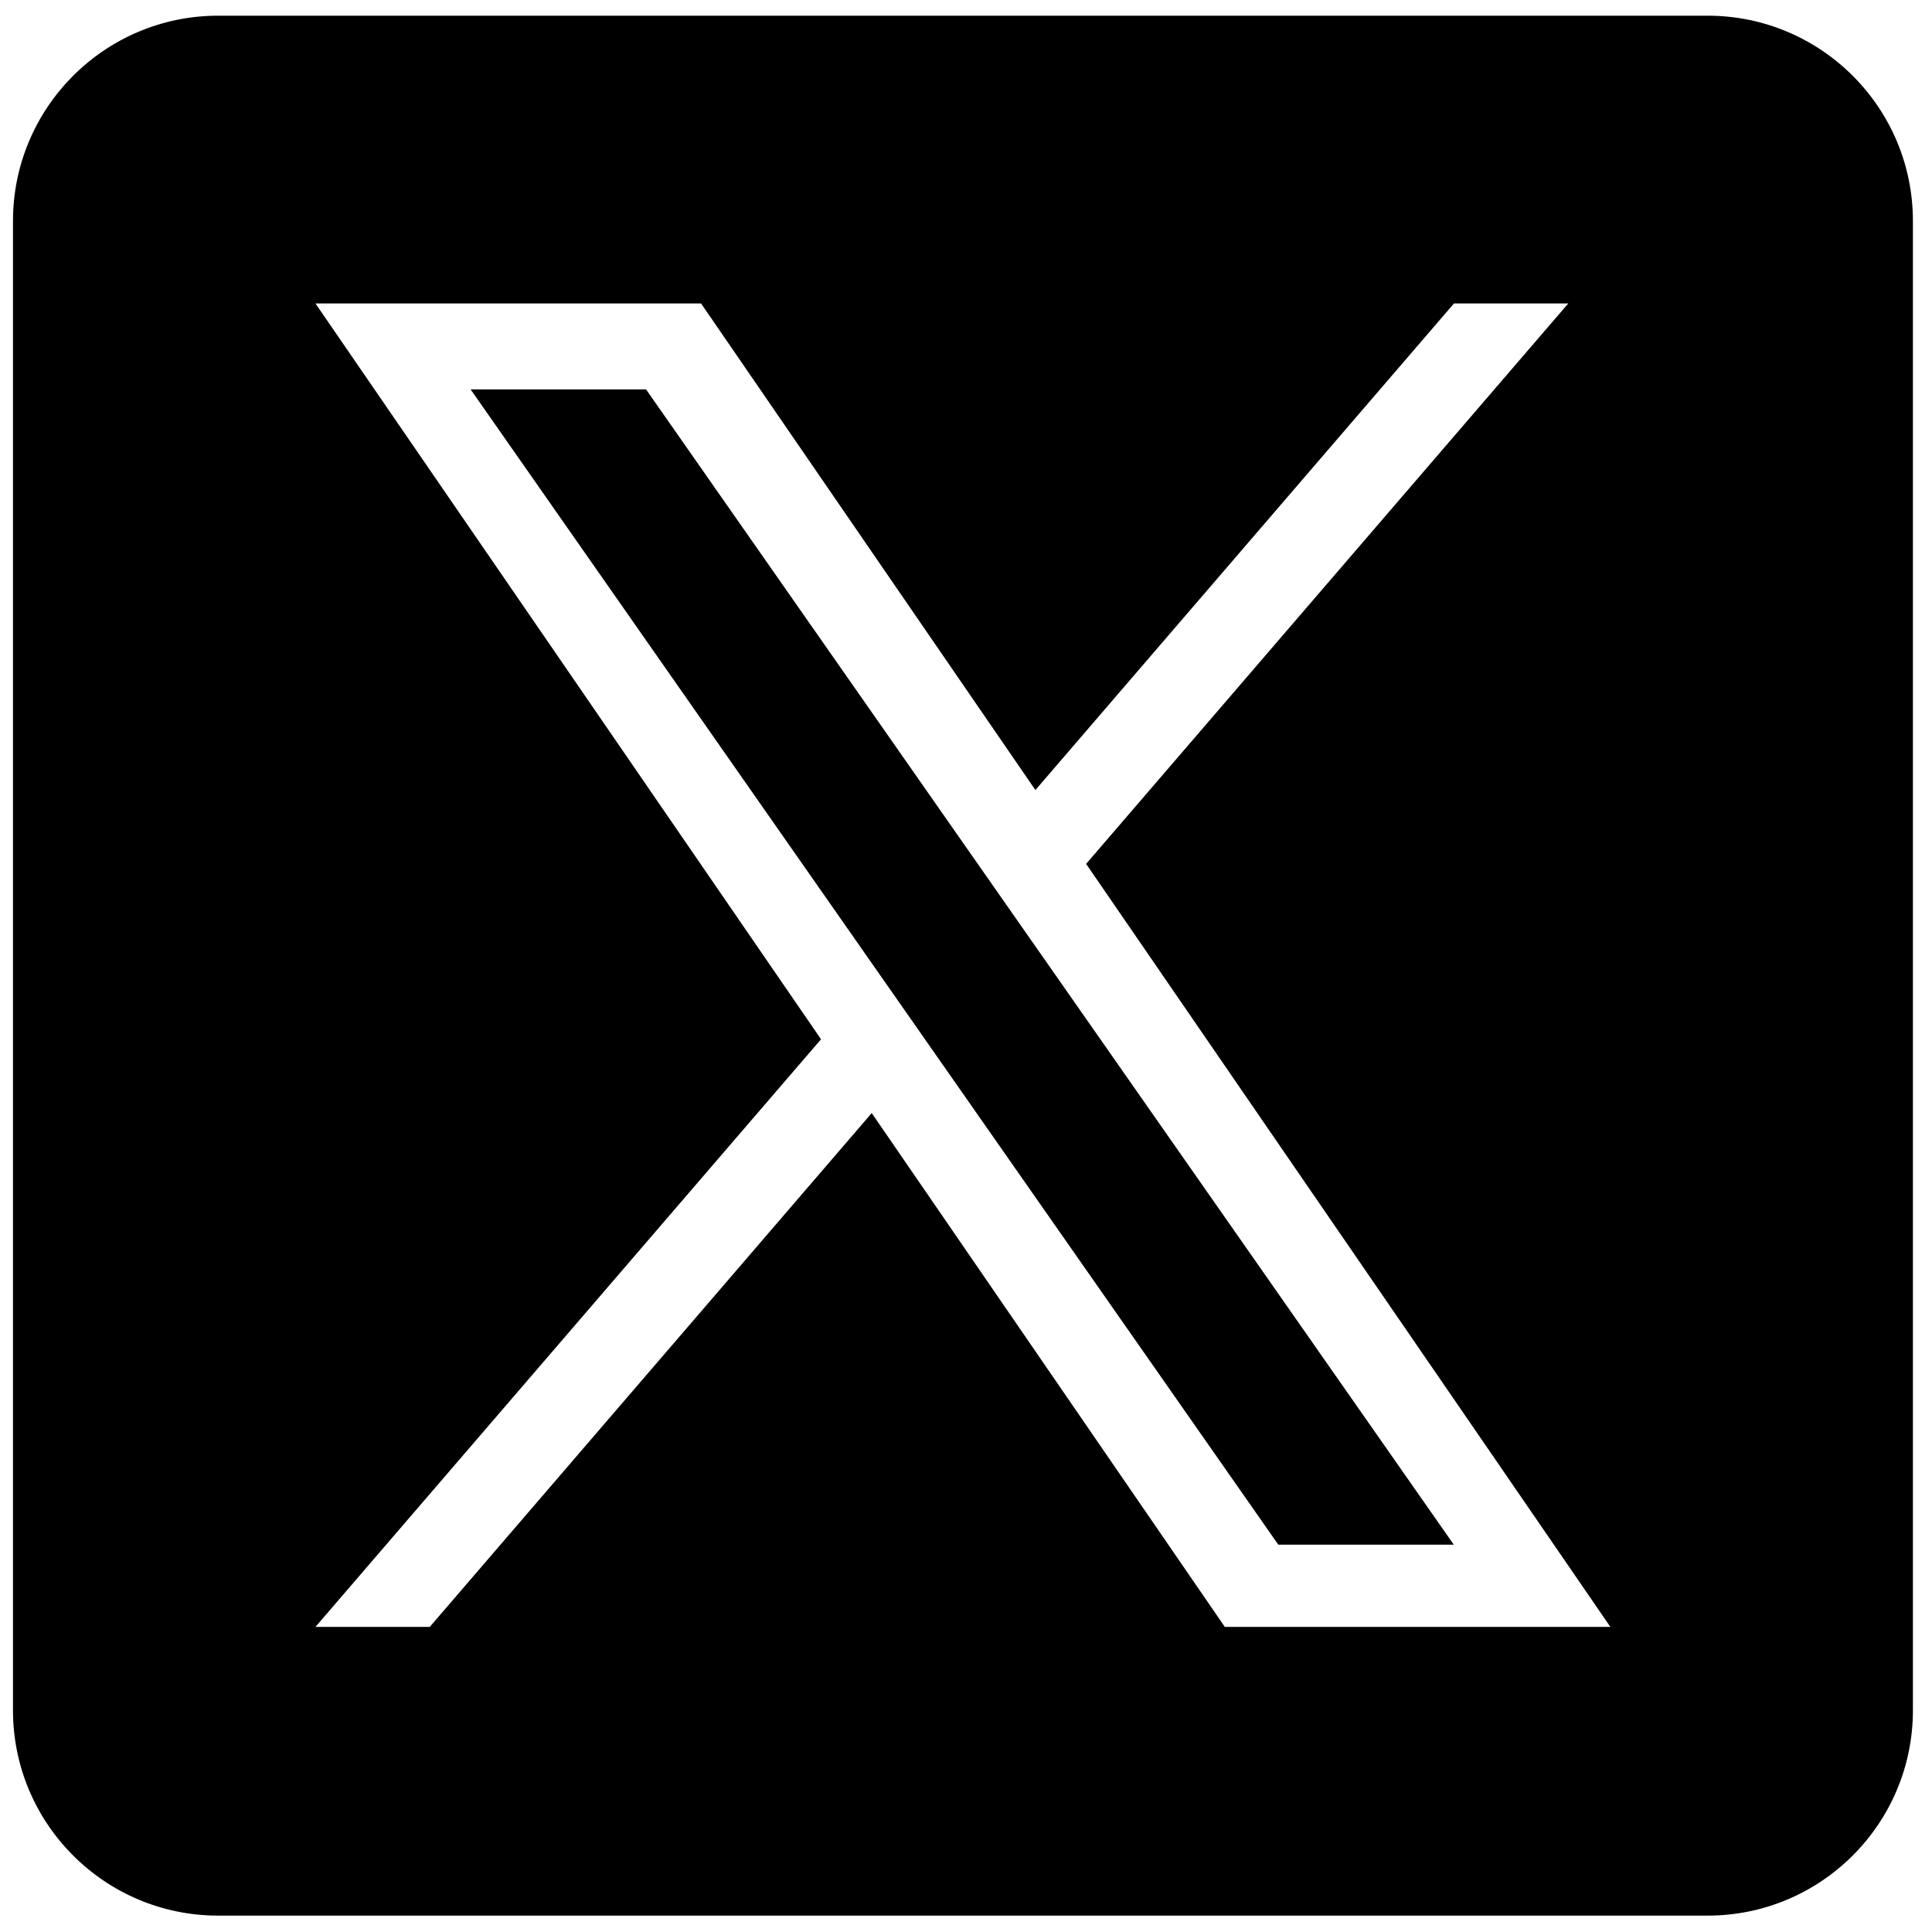 <svg width="25" height="25" viewBox="0 0 25 25" fill="none" xmlns="http://www.w3.org/2000/svg">
<path d="M13.279 12.075L18.812 19.988H16.541L12.027 13.531V13.531L11.364 12.583L6.09 5.039H8.36L12.616 11.127L13.279 12.075Z" fill="black"/>
<path d="M22.096 0.203H2.824C1.357 0.203 0.168 1.392 0.168 2.86V22.131C0.168 23.599 1.357 24.788 2.824 24.788H22.096C23.563 24.788 24.753 23.599 24.753 22.131V2.86C24.753 1.392 23.563 0.203 22.096 0.203ZM15.849 21.052L11.28 14.403L5.561 21.052H4.082L10.624 13.448L4.082 3.927H9.072L13.398 10.223L18.814 3.927H20.293L14.055 11.178H14.054L20.838 21.052H15.849Z" fill="black"/>
</svg>
